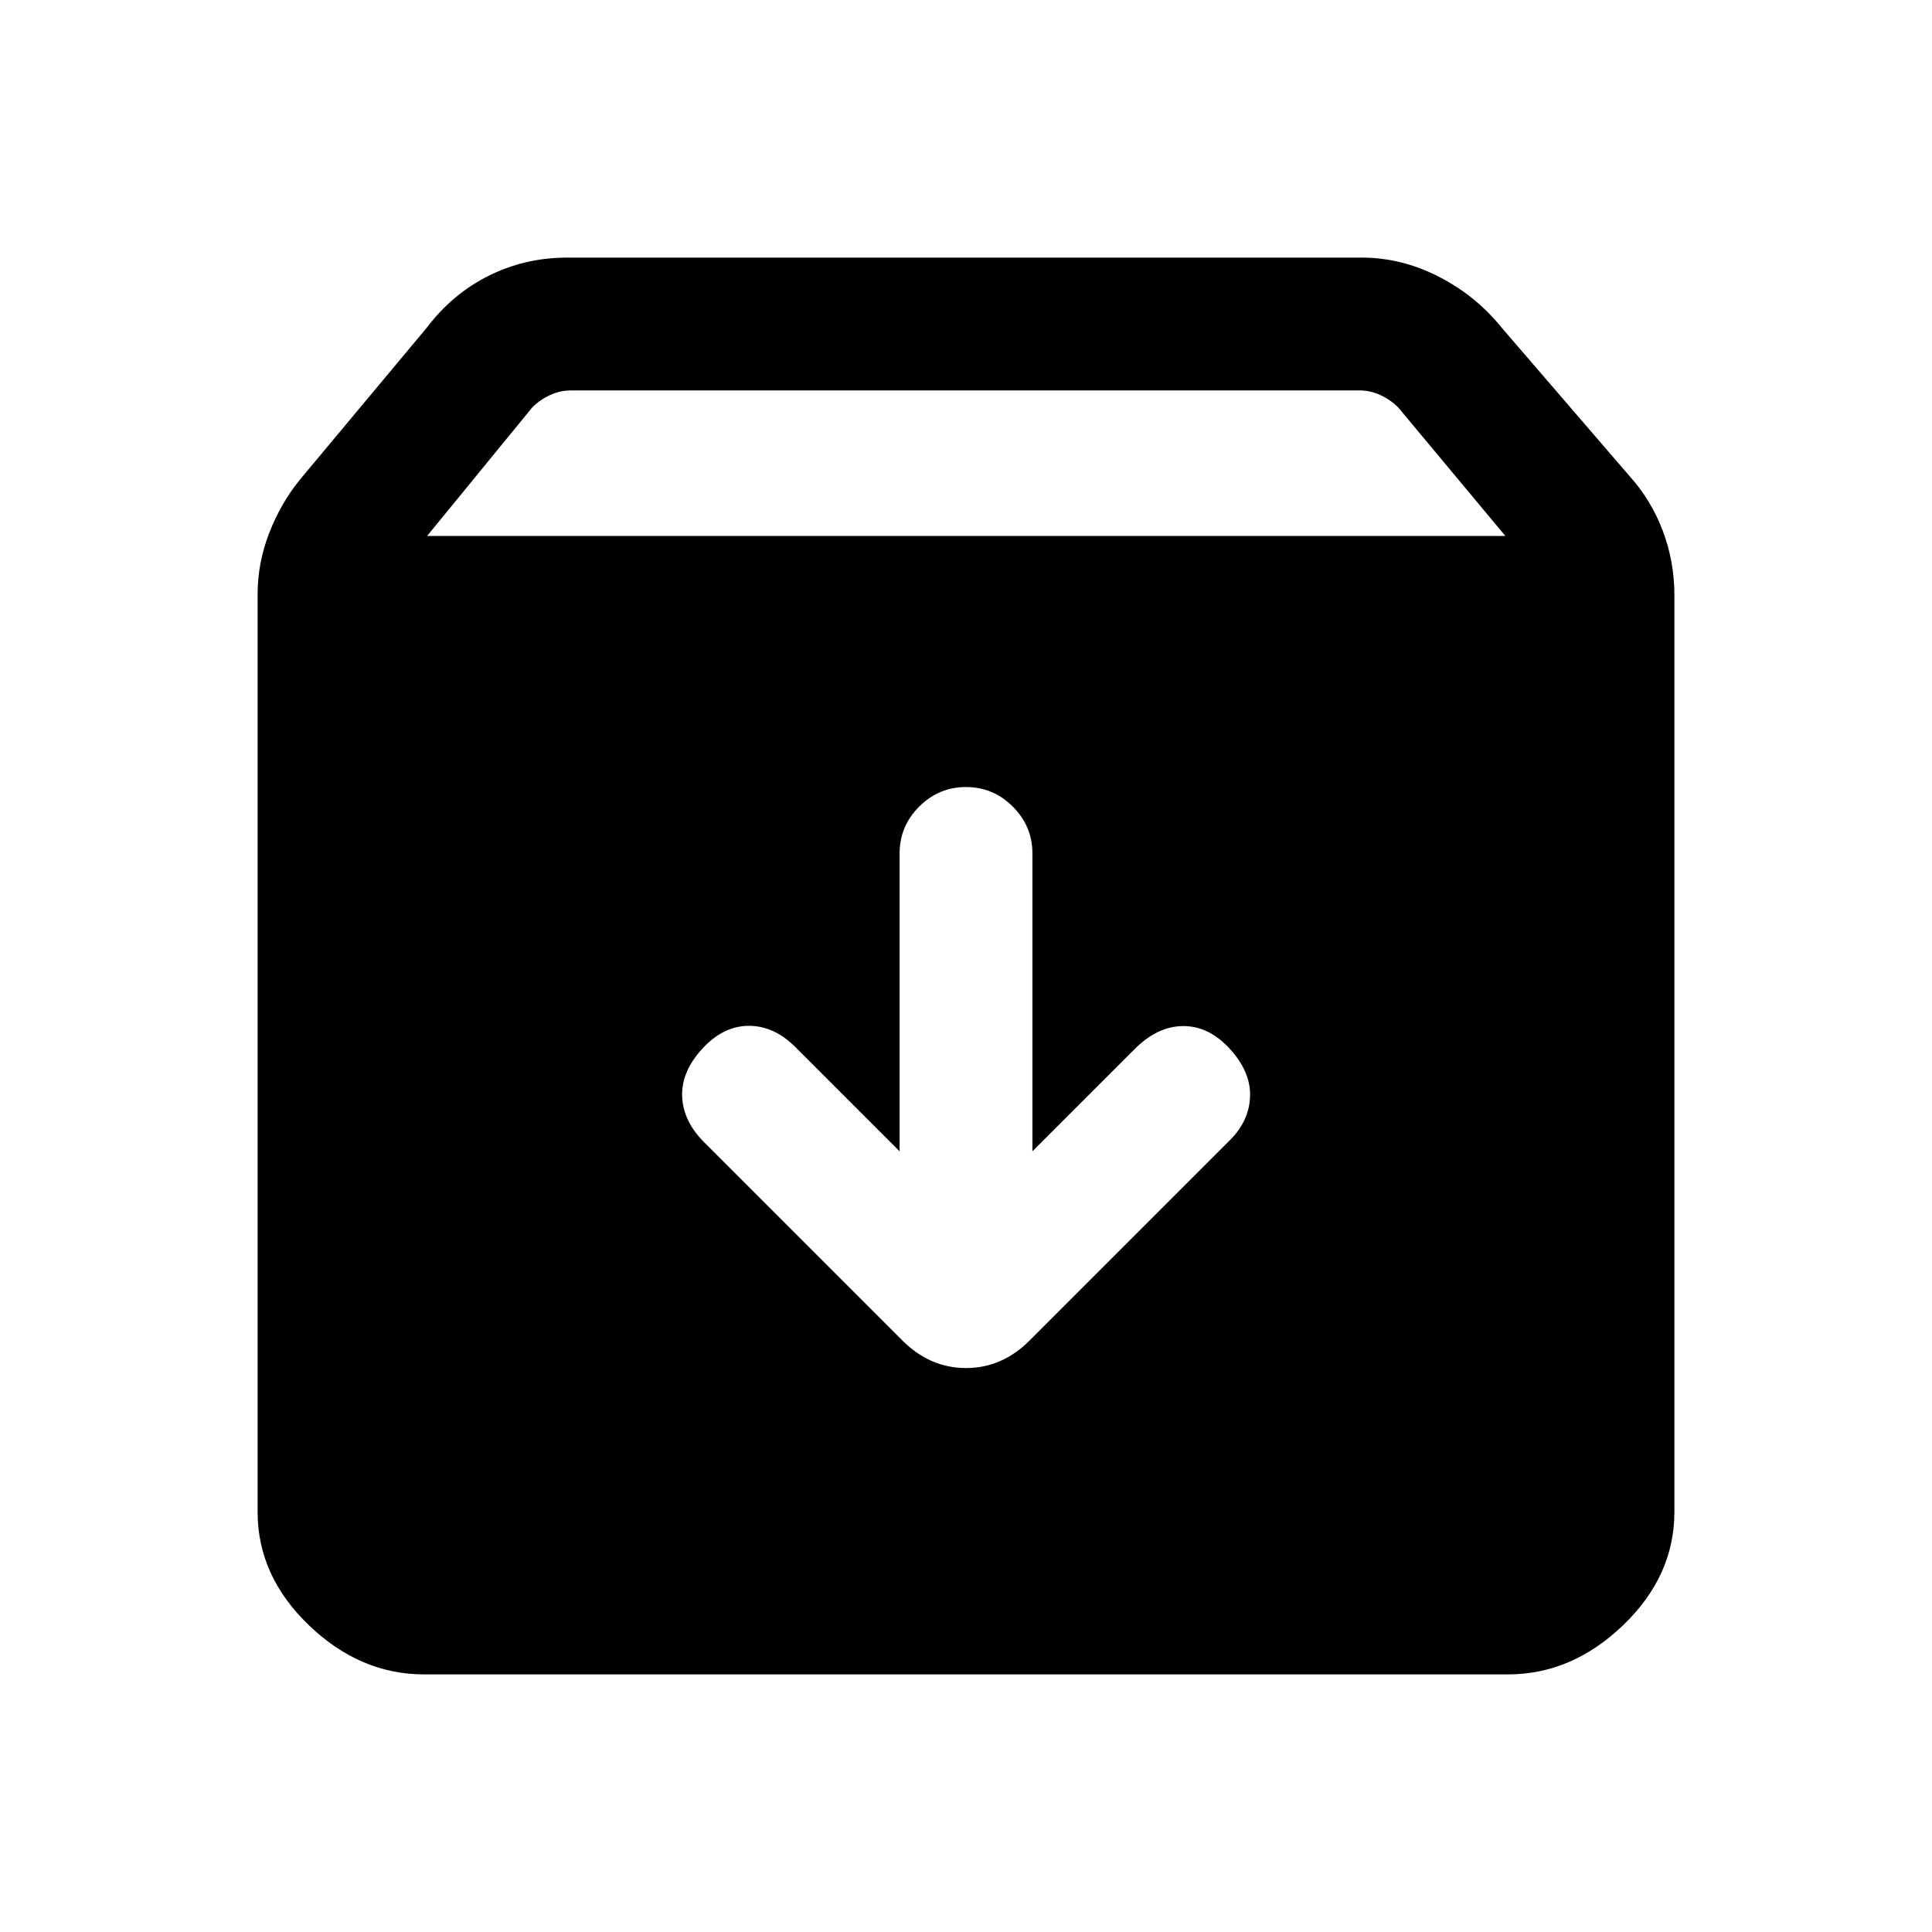 <svg xmlns="http://www.w3.org/2000/svg" height="24" viewBox="0 -960 960 960" width="24"><path d="M210.77-128q-31.85 0-57.31-24.46T128-208.77v-455.77q0-15.69 5.73-30.5t15.19-26.5l63.31-75.84q12.69-16.7 30.73-25.66t38.96-8.96h394.62q19.92 0 38.34 9.46 18.43 9.46 31.12 25.16L810.08-723q10.46 11.69 16.19 26.88 5.73 15.2 5.73 31.89v455.46q0 31.85-25.46 56.31T749.23-128H210.77Zm1.46-565.69H748l-53.23-63.85q-3.85-3.84-8.85-6.15-5-2.31-10.38-2.31H283.69q-5.38 0-10.38 2.31-5 2.31-8.85 6.15l-52.23 63.85ZM480-568.92q-13.54 0-23.27 9.73T447-535.92v148l-51.85-51.85q-10.61-10.61-23.27-10.5-12.65.12-23.03 11.5-10.39 11.39-9.89 23.65.5 12.27 10.89 22.66l98.53 98.54q13.7 13.69 31.62 13.69t31.62-13.69l99.53-99.54q9.62-9.62 10-21.77.39-12.15-10-23.54-10.38-11.38-23.15-11.38-12.77 0-24.15 11.38L513-387.92v-148q0-13.54-9.73-23.27T480-568.92Z"/></svg>